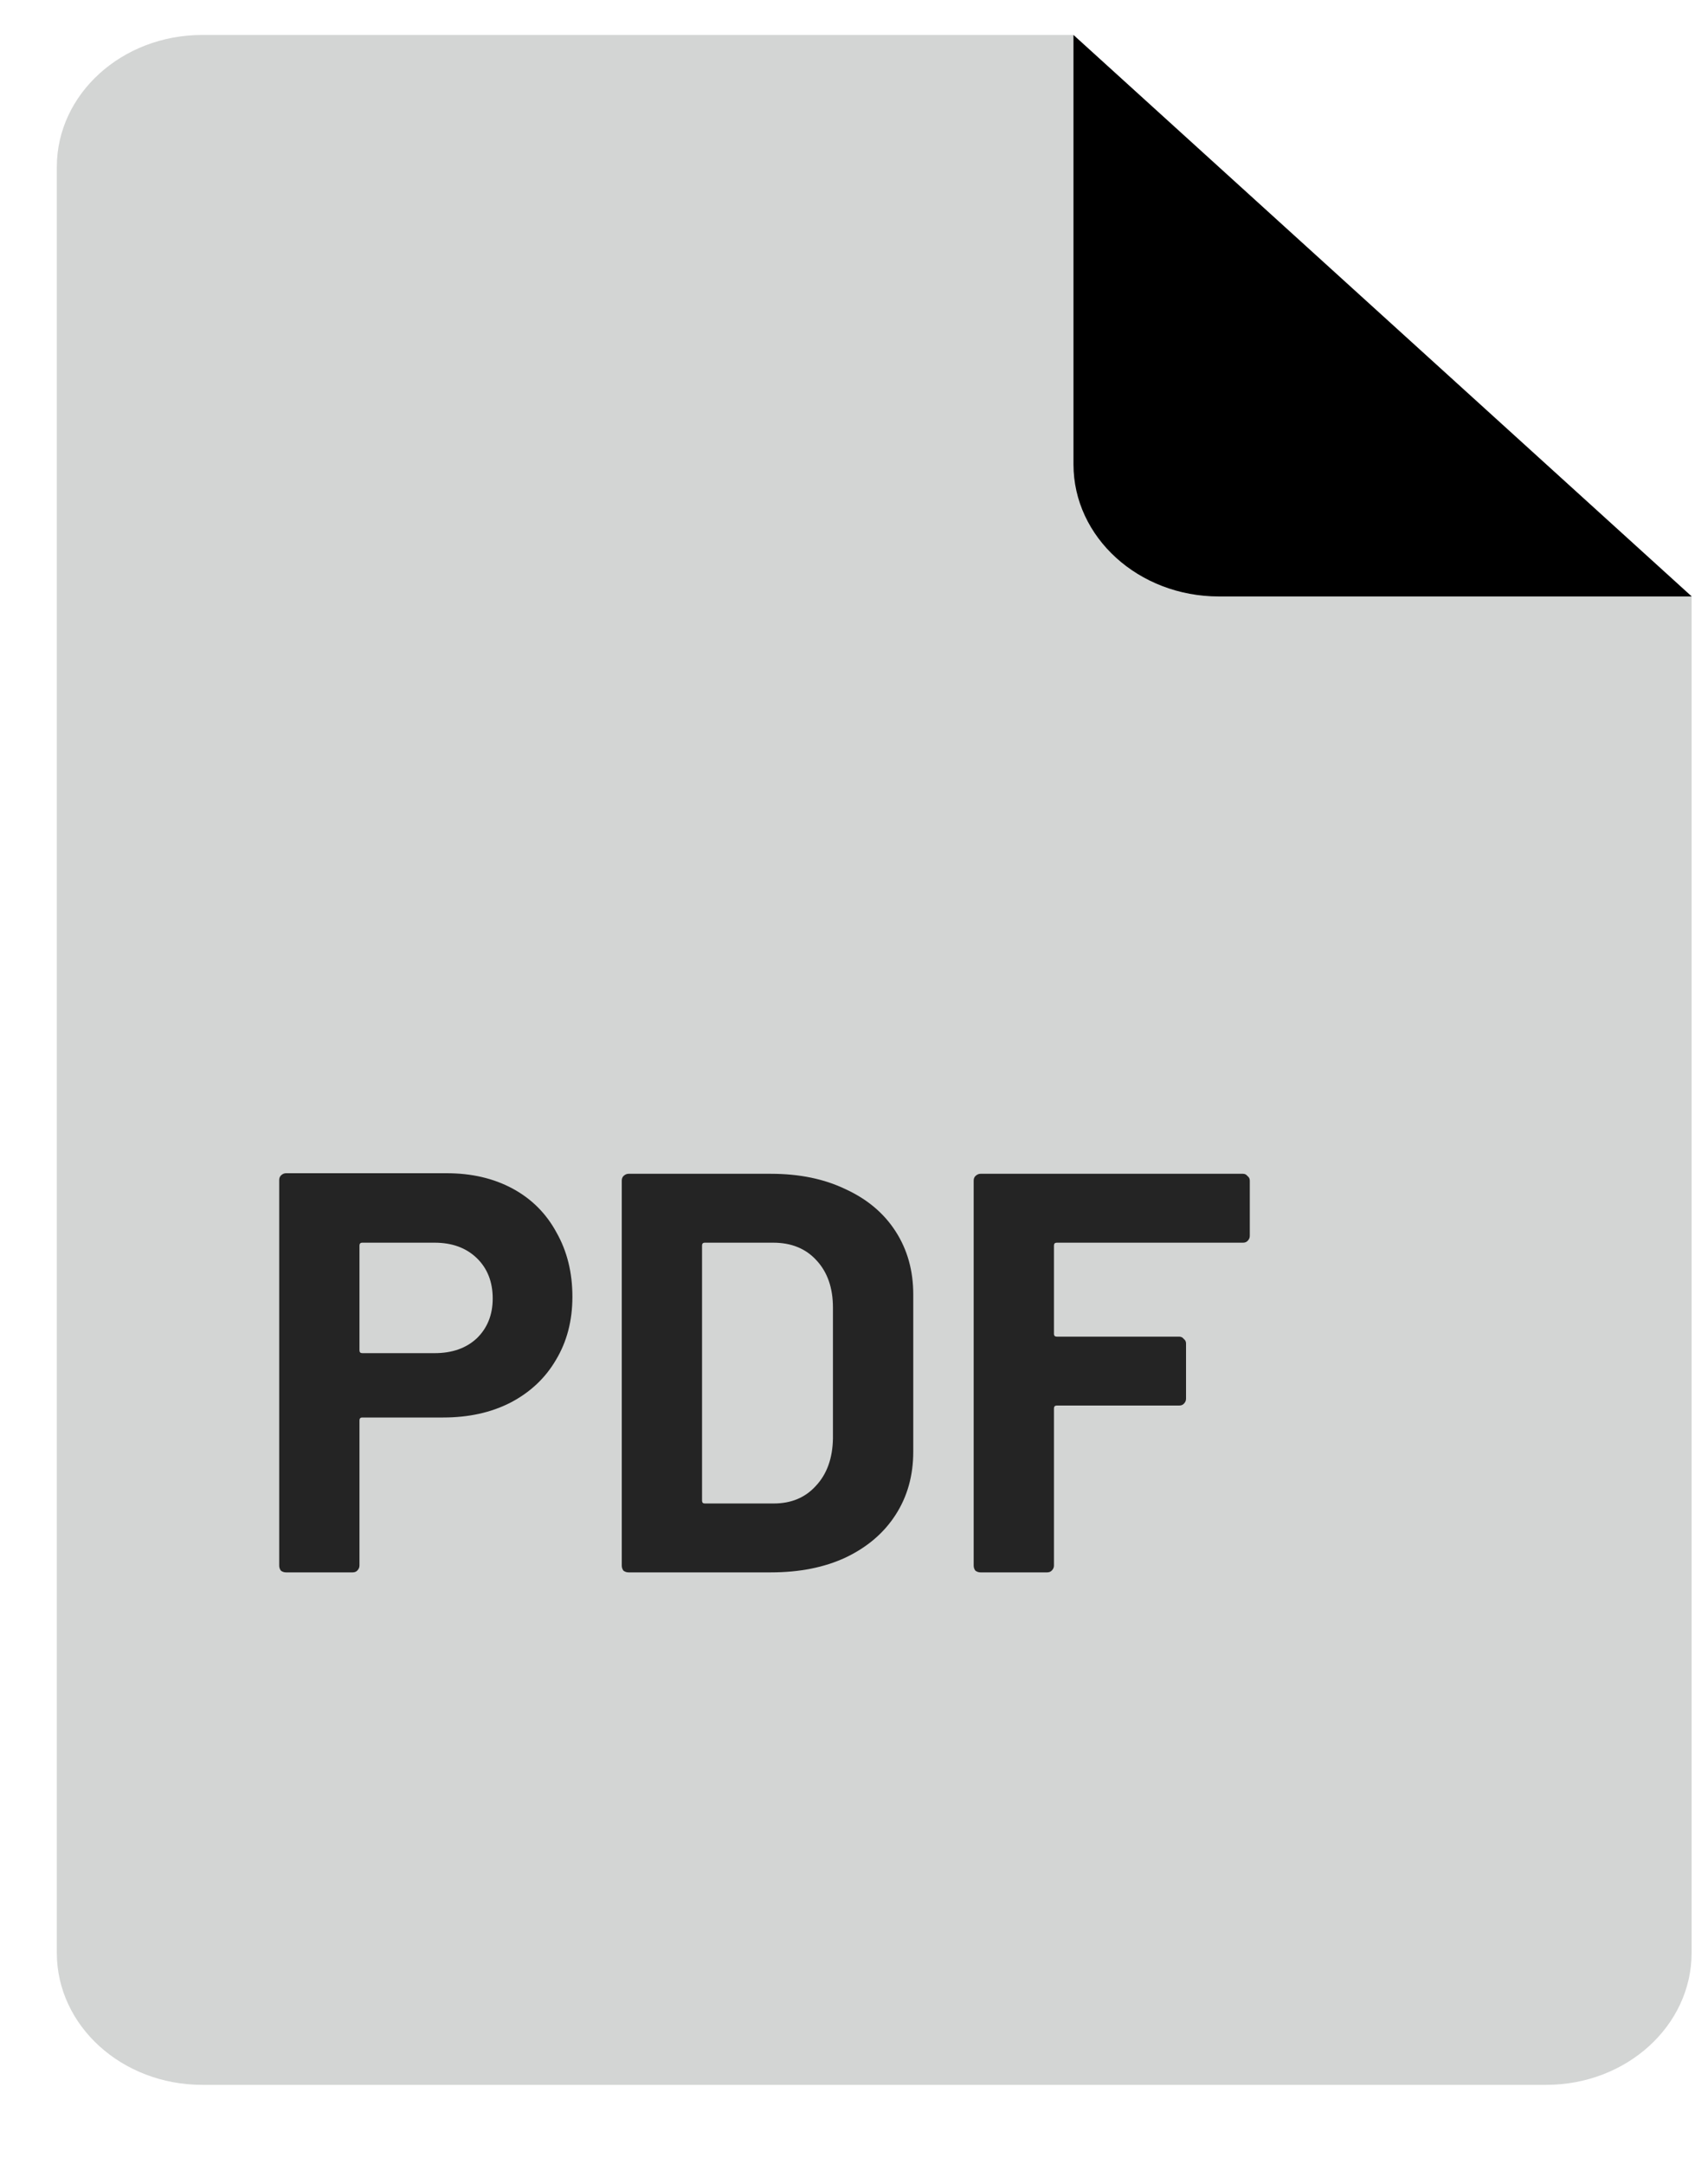 <svg width="30" height="38" viewBox="0 0 30 38" fill="none" xmlns="http://www.w3.org/2000/svg">
<g clip-path="url(#clip0_2195_51)">
<path d="M29.712 10.475V34.295C29.712 35.576 28.568 36.614 27.158 36.614H3.552C2.141 36.614 0.998 35.576 0.998 34.295V2.933C0.998 1.652 2.141 0.614 3.552 0.614H18.853L29.712 10.475Z" fill="#D3D5D4"/>
<path d="M7.844 20.604C8.284 20.604 8.67 20.694 9.004 20.874C9.337 21.054 9.594 21.311 9.774 21.644C9.96 21.971 10.054 22.348 10.054 22.774C10.054 23.194 9.957 23.564 9.764 23.884C9.577 24.204 9.31 24.454 8.964 24.634C8.624 24.808 8.23 24.894 7.784 24.894H6.364C6.33 24.894 6.314 24.911 6.314 24.944V27.494C6.314 27.528 6.3 27.558 6.274 27.584C6.254 27.604 6.227 27.614 6.194 27.614H5.024C4.99 27.614 4.96 27.604 4.934 27.584C4.914 27.558 4.904 27.528 4.904 27.494V20.724C4.904 20.691 4.914 20.664 4.934 20.644C4.96 20.618 4.99 20.604 5.024 20.604H7.844ZM7.634 23.764C7.94 23.764 8.187 23.678 8.374 23.504C8.56 23.324 8.654 23.091 8.654 22.804C8.654 22.511 8.56 22.274 8.374 22.094C8.187 21.914 7.94 21.824 7.634 21.824H6.364C6.33 21.824 6.314 21.841 6.314 21.874V23.714C6.314 23.748 6.33 23.764 6.364 23.764H7.634ZM11.04 27.614C11.007 27.614 10.977 27.604 10.95 27.584C10.931 27.558 10.921 27.528 10.921 27.494V20.734C10.921 20.701 10.931 20.674 10.95 20.654C10.977 20.628 11.007 20.614 11.04 20.614H13.54C14.04 20.614 14.477 20.704 14.851 20.884C15.23 21.058 15.524 21.304 15.73 21.624C15.937 21.944 16.041 22.314 16.041 22.734V25.494C16.041 25.914 15.937 26.284 15.73 26.604C15.524 26.924 15.23 27.174 14.851 27.354C14.477 27.528 14.04 27.614 13.54 27.614H11.04ZM12.331 26.354C12.331 26.388 12.347 26.404 12.38 26.404H13.591C13.897 26.404 14.144 26.301 14.331 26.094C14.524 25.888 14.624 25.611 14.63 25.264V22.964C14.63 22.618 14.534 22.341 14.341 22.134C14.154 21.928 13.9 21.824 13.581 21.824H12.38C12.347 21.824 12.331 21.841 12.331 21.874V26.354ZM21.952 21.704C21.952 21.738 21.939 21.768 21.912 21.794C21.892 21.814 21.866 21.824 21.832 21.824H18.562C18.529 21.824 18.512 21.841 18.512 21.874V23.424C18.512 23.458 18.529 23.474 18.562 23.474H20.712C20.745 23.474 20.772 23.488 20.792 23.514C20.819 23.534 20.832 23.561 20.832 23.594V24.564C20.832 24.598 20.819 24.628 20.792 24.654C20.772 24.674 20.745 24.684 20.712 24.684H18.562C18.529 24.684 18.512 24.701 18.512 24.734V27.494C18.512 27.528 18.499 27.558 18.472 27.584C18.452 27.604 18.425 27.614 18.392 27.614H17.222C17.189 27.614 17.159 27.604 17.132 27.584C17.112 27.558 17.102 27.528 17.102 27.494V20.734C17.102 20.701 17.112 20.674 17.132 20.654C17.159 20.628 17.189 20.614 17.222 20.614H21.832C21.866 20.614 21.892 20.628 21.912 20.654C21.939 20.674 21.952 20.701 21.952 20.734V21.704Z" fill="#242424"/>
<path d="M29.714 10.475H21.409C19.999 10.475 18.855 9.436 18.855 8.155V0.614L29.714 10.475Z" fill="black"/>
</g>
<defs>
<clipPath id="clip0_2195_51">
<rect width="30" height="37" fill="white" transform="translate(0 0.5)"/>
</clipPath>
</defs>
</svg>
